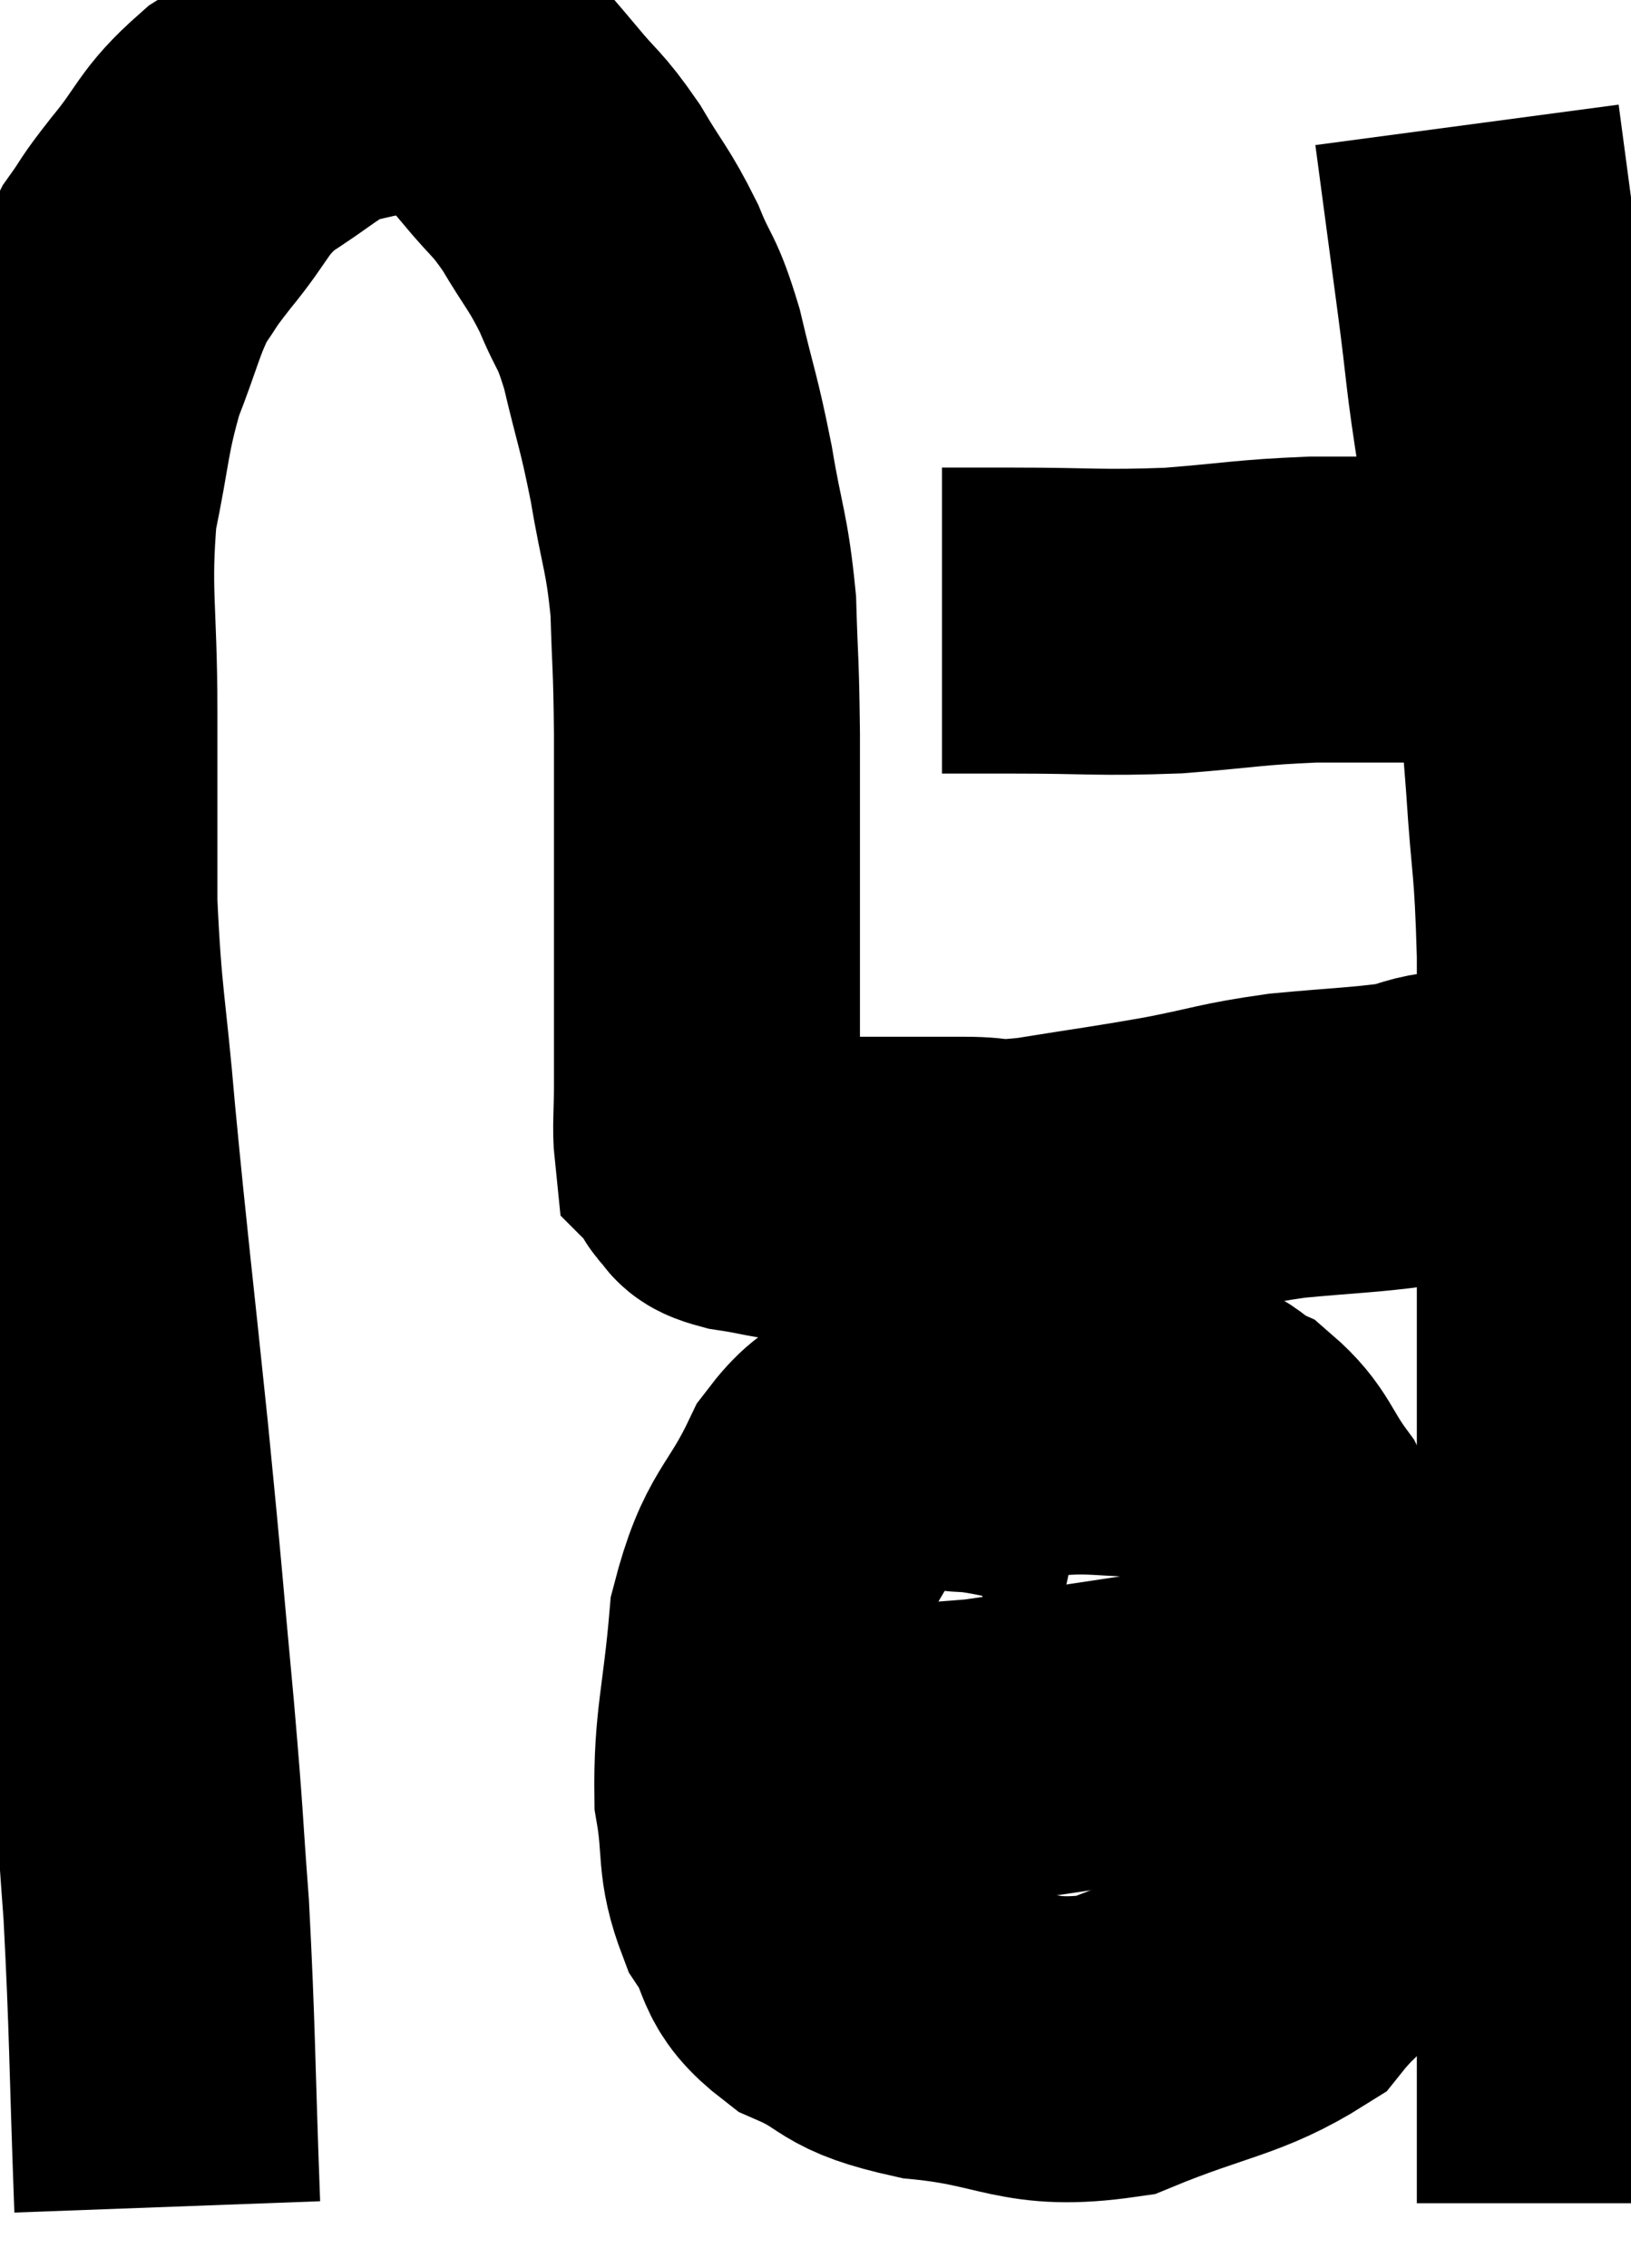<svg xmlns="http://www.w3.org/2000/svg" viewBox="9.507 5.4 26.653 37.06" width="26.653" height="37.06"><path d="M 12.24 41.46 C 12.15 39.03, 12.165 38.61, 12.06 36.6 C 11.94 35.01, 11.985 35.34, 11.82 33.42 C 11.61 31.17, 11.64 31.35, 11.4 28.92 C 11.13 26.31, 11.07 25.89, 10.86 23.7 C 10.71 21.93, 10.635 21.825, 10.56 20.16 C 10.56 18.6, 10.56 18.66, 10.56 17.04 C 10.56 15.36, 10.44 15.09, 10.56 13.68 C 10.8 12.54, 10.755 12.39, 11.04 11.4 C 11.37 10.56, 11.385 10.35, 11.7 9.72 C 12 9.3, 11.865 9.435, 12.3 8.88 C 12.87 8.19, 12.795 8.07, 13.44 7.5 C 14.16 7.05, 14.28 6.87, 14.88 6.6 C 15.36 6.51, 15.405 6.465, 15.84 6.42 C 16.23 6.42, 16.26 6.375, 16.62 6.42 C 16.95 6.51, 16.935 6.345, 17.28 6.6 C 17.64 7.02, 17.61 6.975, 18 7.44 C 18.42 7.95, 18.435 7.875, 18.84 8.46 C 19.23 9.12, 19.29 9.12, 19.62 9.78 C 19.89 10.44, 19.905 10.26, 20.16 11.1 C 20.4 12.12, 20.43 12.09, 20.64 13.14 C 20.82 14.22, 20.895 14.235, 21 15.3 C 21.03 16.35, 21.045 16.125, 21.06 17.4 C 21.06 18.9, 21.06 18.975, 21.06 20.4 C 21.06 21.75, 21.06 22.17, 21.06 23.1 C 21.06 23.61, 21.03 23.835, 21.06 24.12 C 21.12 24.18, 21.15 24.21, 21.18 24.24 C 21.18 24.24, 21.165 24.195, 21.18 24.24 C 21.21 24.33, 21.135 24.315, 21.24 24.42 C 21.42 24.54, 21.21 24.555, 21.6 24.66 C 22.2 24.75, 22.185 24.795, 22.8 24.84 C 23.43 24.84, 23.445 24.84, 24.06 24.84 C 24.66 24.84, 24.66 24.84, 25.26 24.84 C 25.86 24.84, 25.605 24.93, 26.46 24.84 C 27.57 24.66, 27.66 24.66, 28.68 24.48 C 29.61 24.3, 29.595 24.255, 30.54 24.12 C 31.5 24.03, 31.785 24.03, 32.46 23.94 C 32.85 23.85, 32.82 23.805, 33.24 23.76 C 33.69 23.76, 33.75 23.79, 34.14 23.76 C 34.47 23.7, 34.56 23.67, 34.8 23.64 C 34.95 23.64, 35.025 23.64, 35.1 23.64 C 35.1 23.64, 35.1 23.64, 35.1 23.64 L 35.1 23.64" fill="none" stroke="black" stroke-width="5"></path><path d="M 24.9 15.54 C 25.47 15.54, 25.095 15.54, 26.04 15.54 C 27.36 15.54, 27.45 15.585, 28.68 15.54 C 29.82 15.45, 29.895 15.405, 30.96 15.36 C 31.95 15.36, 32.175 15.36, 32.94 15.36 C 33.48 15.36, 33.63 15.36, 34.02 15.36 C 34.26 15.36, 34.38 15.36, 34.5 15.36 L 34.5 15.36" fill="none" stroke="black" stroke-width="5"></path><path d="M 33.48 7.44 C 33.66 8.79, 33.66 8.79, 33.84 10.14 C 34.02 11.49, 33.96 11.325, 34.2 12.84 C 34.5 14.52, 34.605 14.865, 34.8 16.2 C 34.89 17.19, 34.89 16.98, 34.98 18.18 C 35.07 19.59, 35.115 19.395, 35.16 21 C 35.16 22.8, 35.16 22.68, 35.16 24.6 C 35.16 26.64, 35.16 26.955, 35.16 28.68 C 35.16 30.09, 35.16 29.745, 35.16 31.5 C 35.16 33.6, 35.16 33.96, 35.16 35.7 C 35.16 37.08, 35.16 37.23, 35.16 38.46 C 35.16 39.54, 35.16 39.93, 35.16 40.62 C 35.16 40.92, 35.16 41.07, 35.16 41.22 C 35.16 41.22, 35.16 41.175, 35.16 41.22 L 35.16 41.4" fill="none" stroke="black" stroke-width="5"></path><path d="M 27.36 29.34 C 26.4 29.13, 26.22 29.025, 25.44 28.92 C 24.84 28.92, 24.84 28.74, 24.24 28.92 C 23.64 29.28, 23.61 28.89, 23.04 29.64 C 22.5 30.78, 22.29 30.645, 21.96 31.92 C 21.84 33.33, 21.705 33.6, 21.72 34.74 C 21.87 35.61, 21.735 35.73, 22.02 36.48 C 22.44 37.11, 22.2 37.23, 22.86 37.74 C 23.76 38.13, 23.445 38.25, 24.66 38.52 C 26.19 38.67, 26.265 39.03, 27.72 38.82 C 29.1 38.25, 29.55 38.265, 30.48 37.68 C 30.96 37.08, 31.155 37.11, 31.44 36.48 C 31.53 35.82, 31.65 36.18, 31.62 35.16 C 31.47 33.78, 31.605 33.63, 31.32 32.4 C 30.9 31.32, 30.9 31.065, 30.48 30.24 C 30.06 29.67, 30.09 29.49, 29.64 29.1 C 29.16 28.89, 29.49 28.785, 28.68 28.68 C 27.54 28.68, 27.36 28.56, 26.4 28.68 C 25.62 28.92, 25.275 29.025, 24.84 29.16 C 24.75 29.19, 24.75 29.16, 24.66 29.22 L 24.48 29.4" fill="none" stroke="black" stroke-width="5"></path><path d="M 21.66 34.08 C 23.61 34.05, 23.445 34.2, 25.56 34.02 C 27.84 33.69, 28.59 33.555, 30.12 33.36 C 30.9 33.3, 31.14 33.27, 31.68 33.24 C 31.98 33.24, 32.13 33.24, 32.28 33.24 C 32.28 33.24, 32.28 33.24, 32.28 33.24 L 32.28 33.24" fill="none" stroke="black" stroke-width="5"></path></svg>